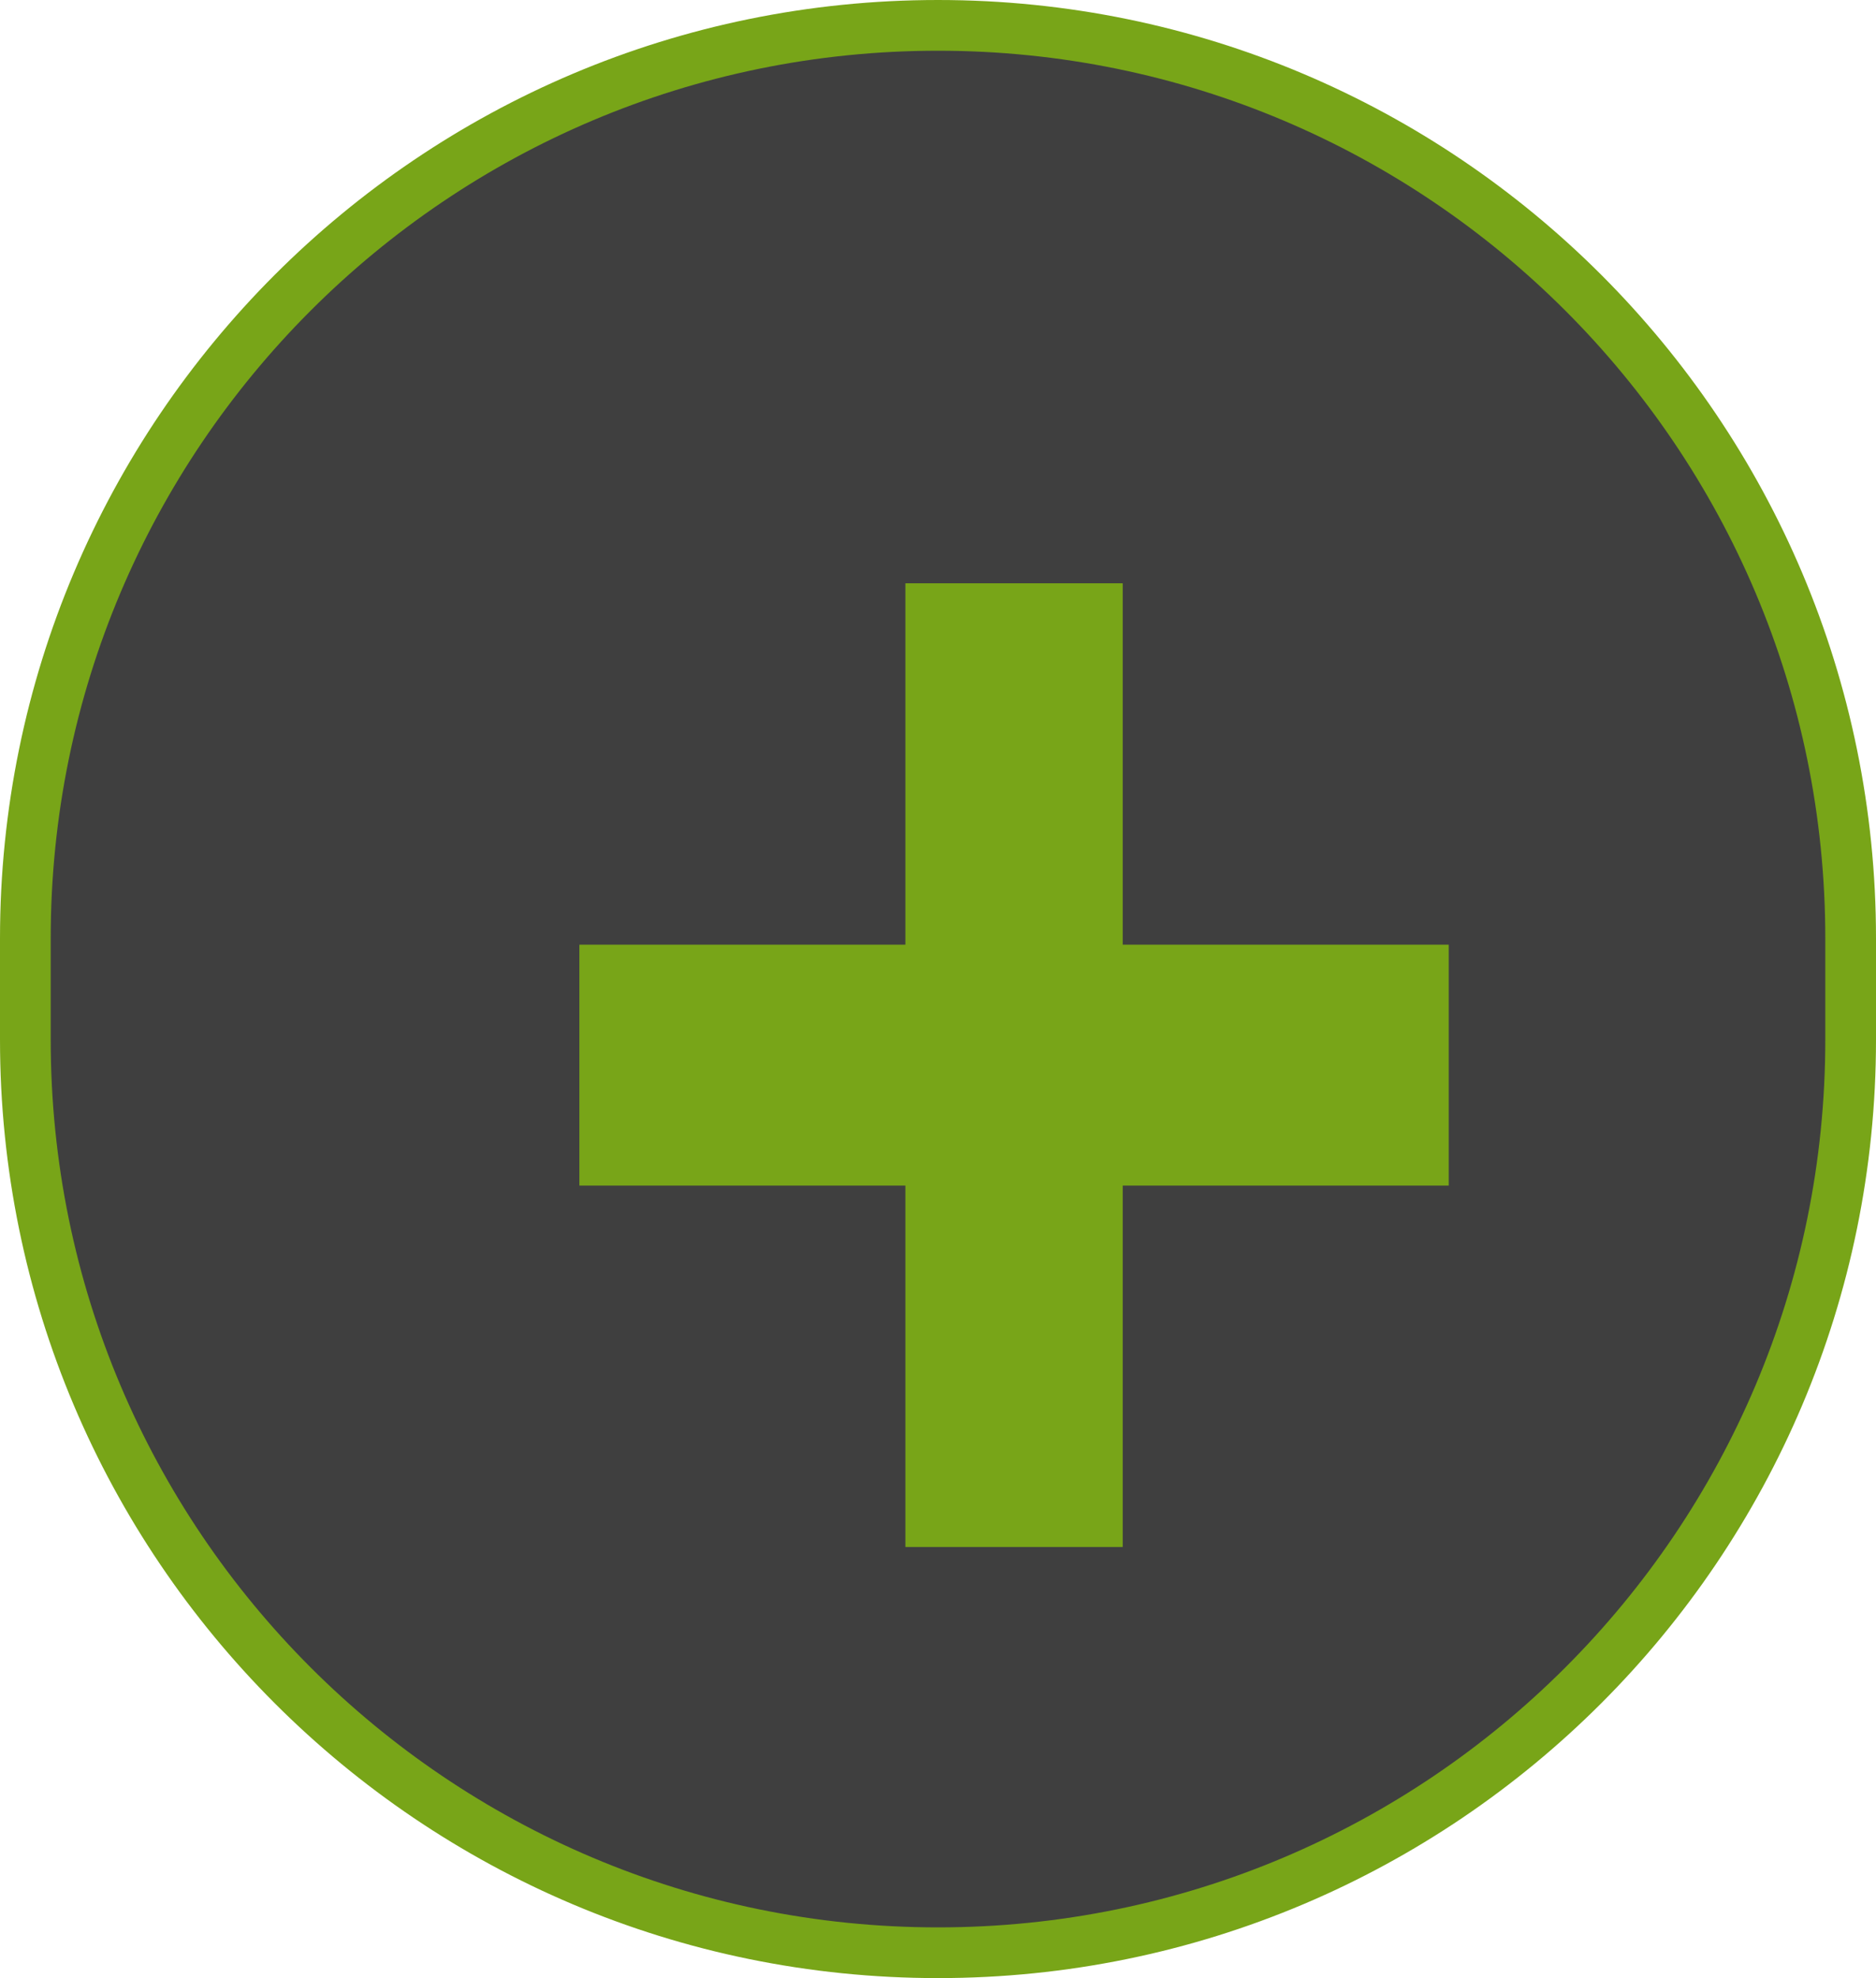 <svg xmlns="http://www.w3.org/2000/svg" width="37" height="39" viewBox="0 0 37 39" fill="none">
  <path d="M0.5 18.5C0.5 8.559 8.559 0.5 18.5 0.5C28.441 0.5 36.5 8.559 36.5 18.5V20.5C36.5 30.441 28.441 38.5 18.5 38.5C8.559 38.5 0.5 30.441 0.5 20.5V18.5Z" fill="#3F3F3F" stroke="#78A518"/>
  <g filter="url(#filter0_d_47_6)">
    <path d="M16.357 10V17.125H9.927V21.875H16.357V29H20.643V21.875H27.073V17.125H20.643V10H16.357Z" fill="#78A518"/>
  </g>
  <defs>
    <filter id="filter0_d_47_6" x="9.427" y="9.5" width="21.146" height="23" filterUnits="userSpaceOnUse" color-interpolation-filters="sRGB">
      <feFlood flood-opacity="0" result="BackgroundImageFix"/>
      <feColorMatrix in="SourceAlpha" type="matrix" values="0 0 0 0 0 0 0 0 0 0 0 0 0 0 0 0 0 0 127 0" result="hardAlpha"/>
      <feOffset dx="1.5" dy="1.5"/>
      <feGaussianBlur stdDeviation="1"/>
      <feComposite in2="hardAlpha" operator="out"/>
      <feColorMatrix type="matrix" values="0 0 0 0 0 0 0 0 0 0 0 0 0 0 0 0 0 0 0.25 0"/>
      <feBlend mode="normal" in2="BackgroundImageFix" result="effect1_dropShadow_47_6"/>
      <feBlend mode="normal" in="SourceGraphic" in2="effect1_dropShadow_47_6" result="shape"/>
    </filter>
  </defs>
</svg>